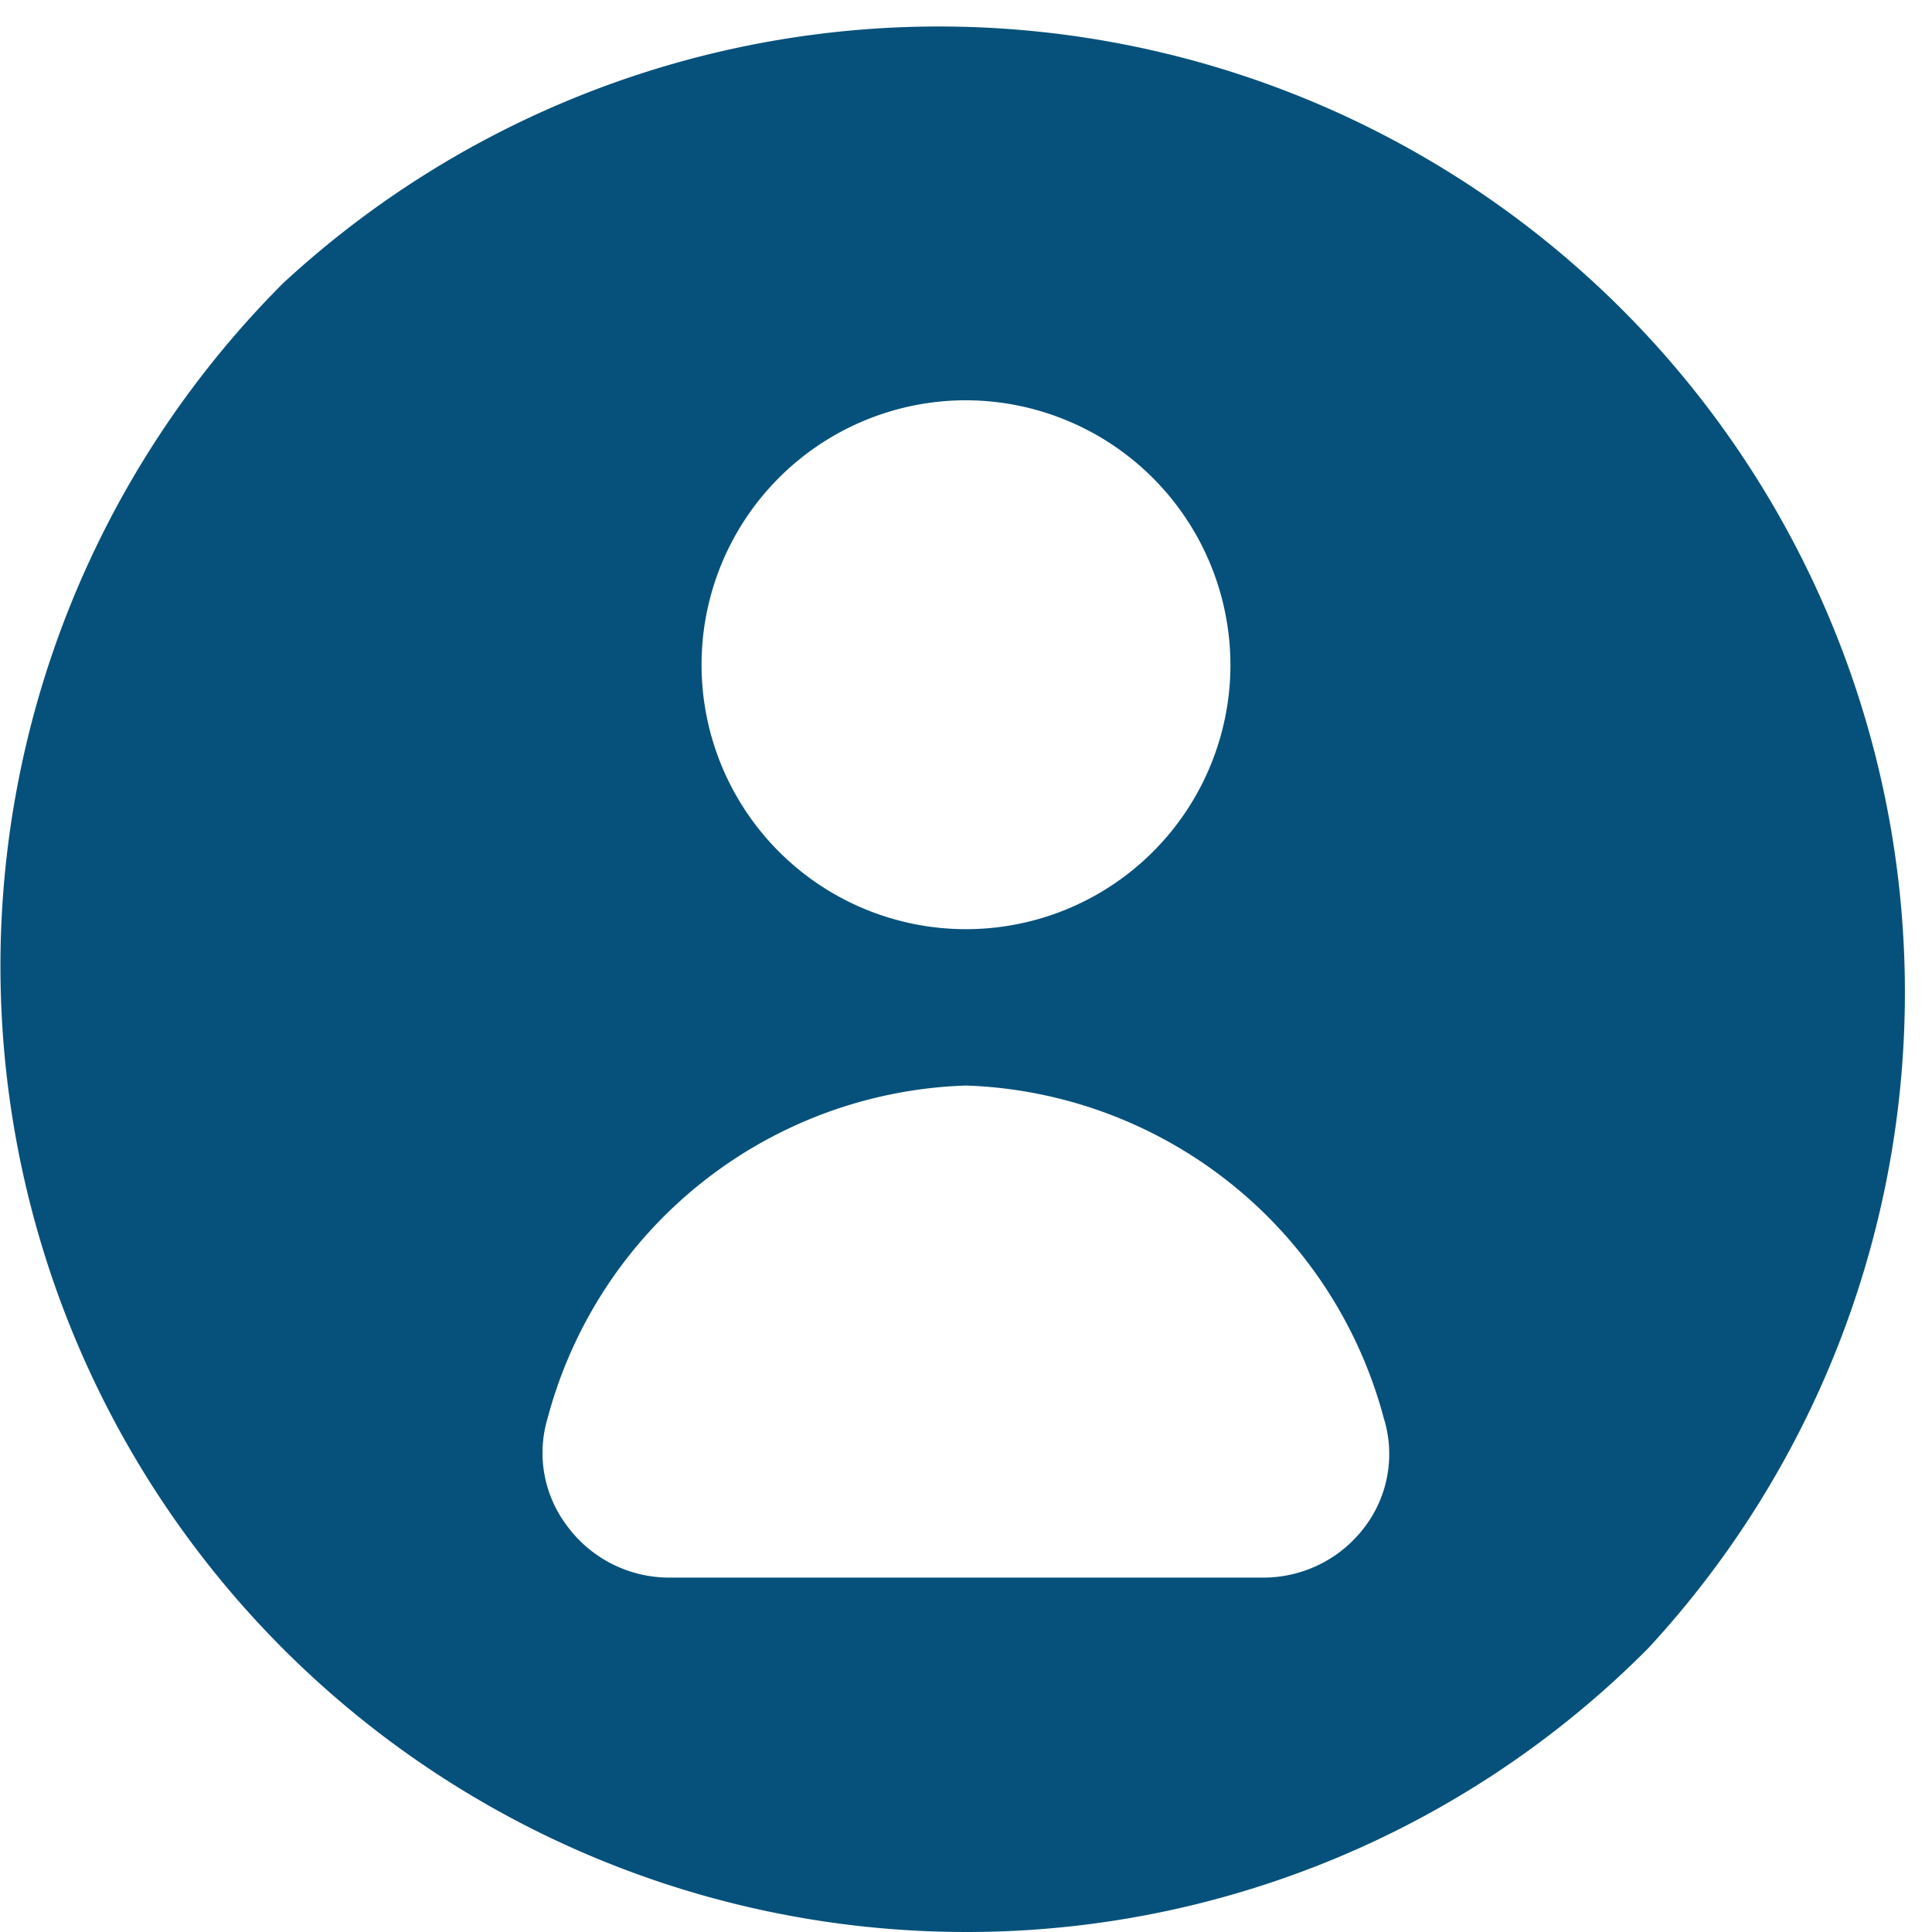 <svg width="24" height="24" viewBox="0 0 32 32" xmlns="http://www.w3.org/2000/svg">
    <path data-name="Clip 2" d="M0 0h32v32H0z" fill="none"></path>
    <g data-name="Group 3">
        <path data-name="Fill 1" d="M16 32A16 16 0 014.69 4.69 16 16 0 0127.3 27.3 15.9 15.9 0 0116 32zm0-14.02a7.42 7.42 0 00-6.93 5.51 2 2 0 00.32 1.78 2.1 2.1 0 001.68.86h9.85a2.1 2.1 0 001.7-.86 2 2 0 00.3-1.78A7.42 7.42 0 0016 17.98zm0-11.35a4.38 4.38 0 104.38 4.38A4.39 4.39 0 0016 6.63z" fill="#06517b"></path>
    </g>
</svg>